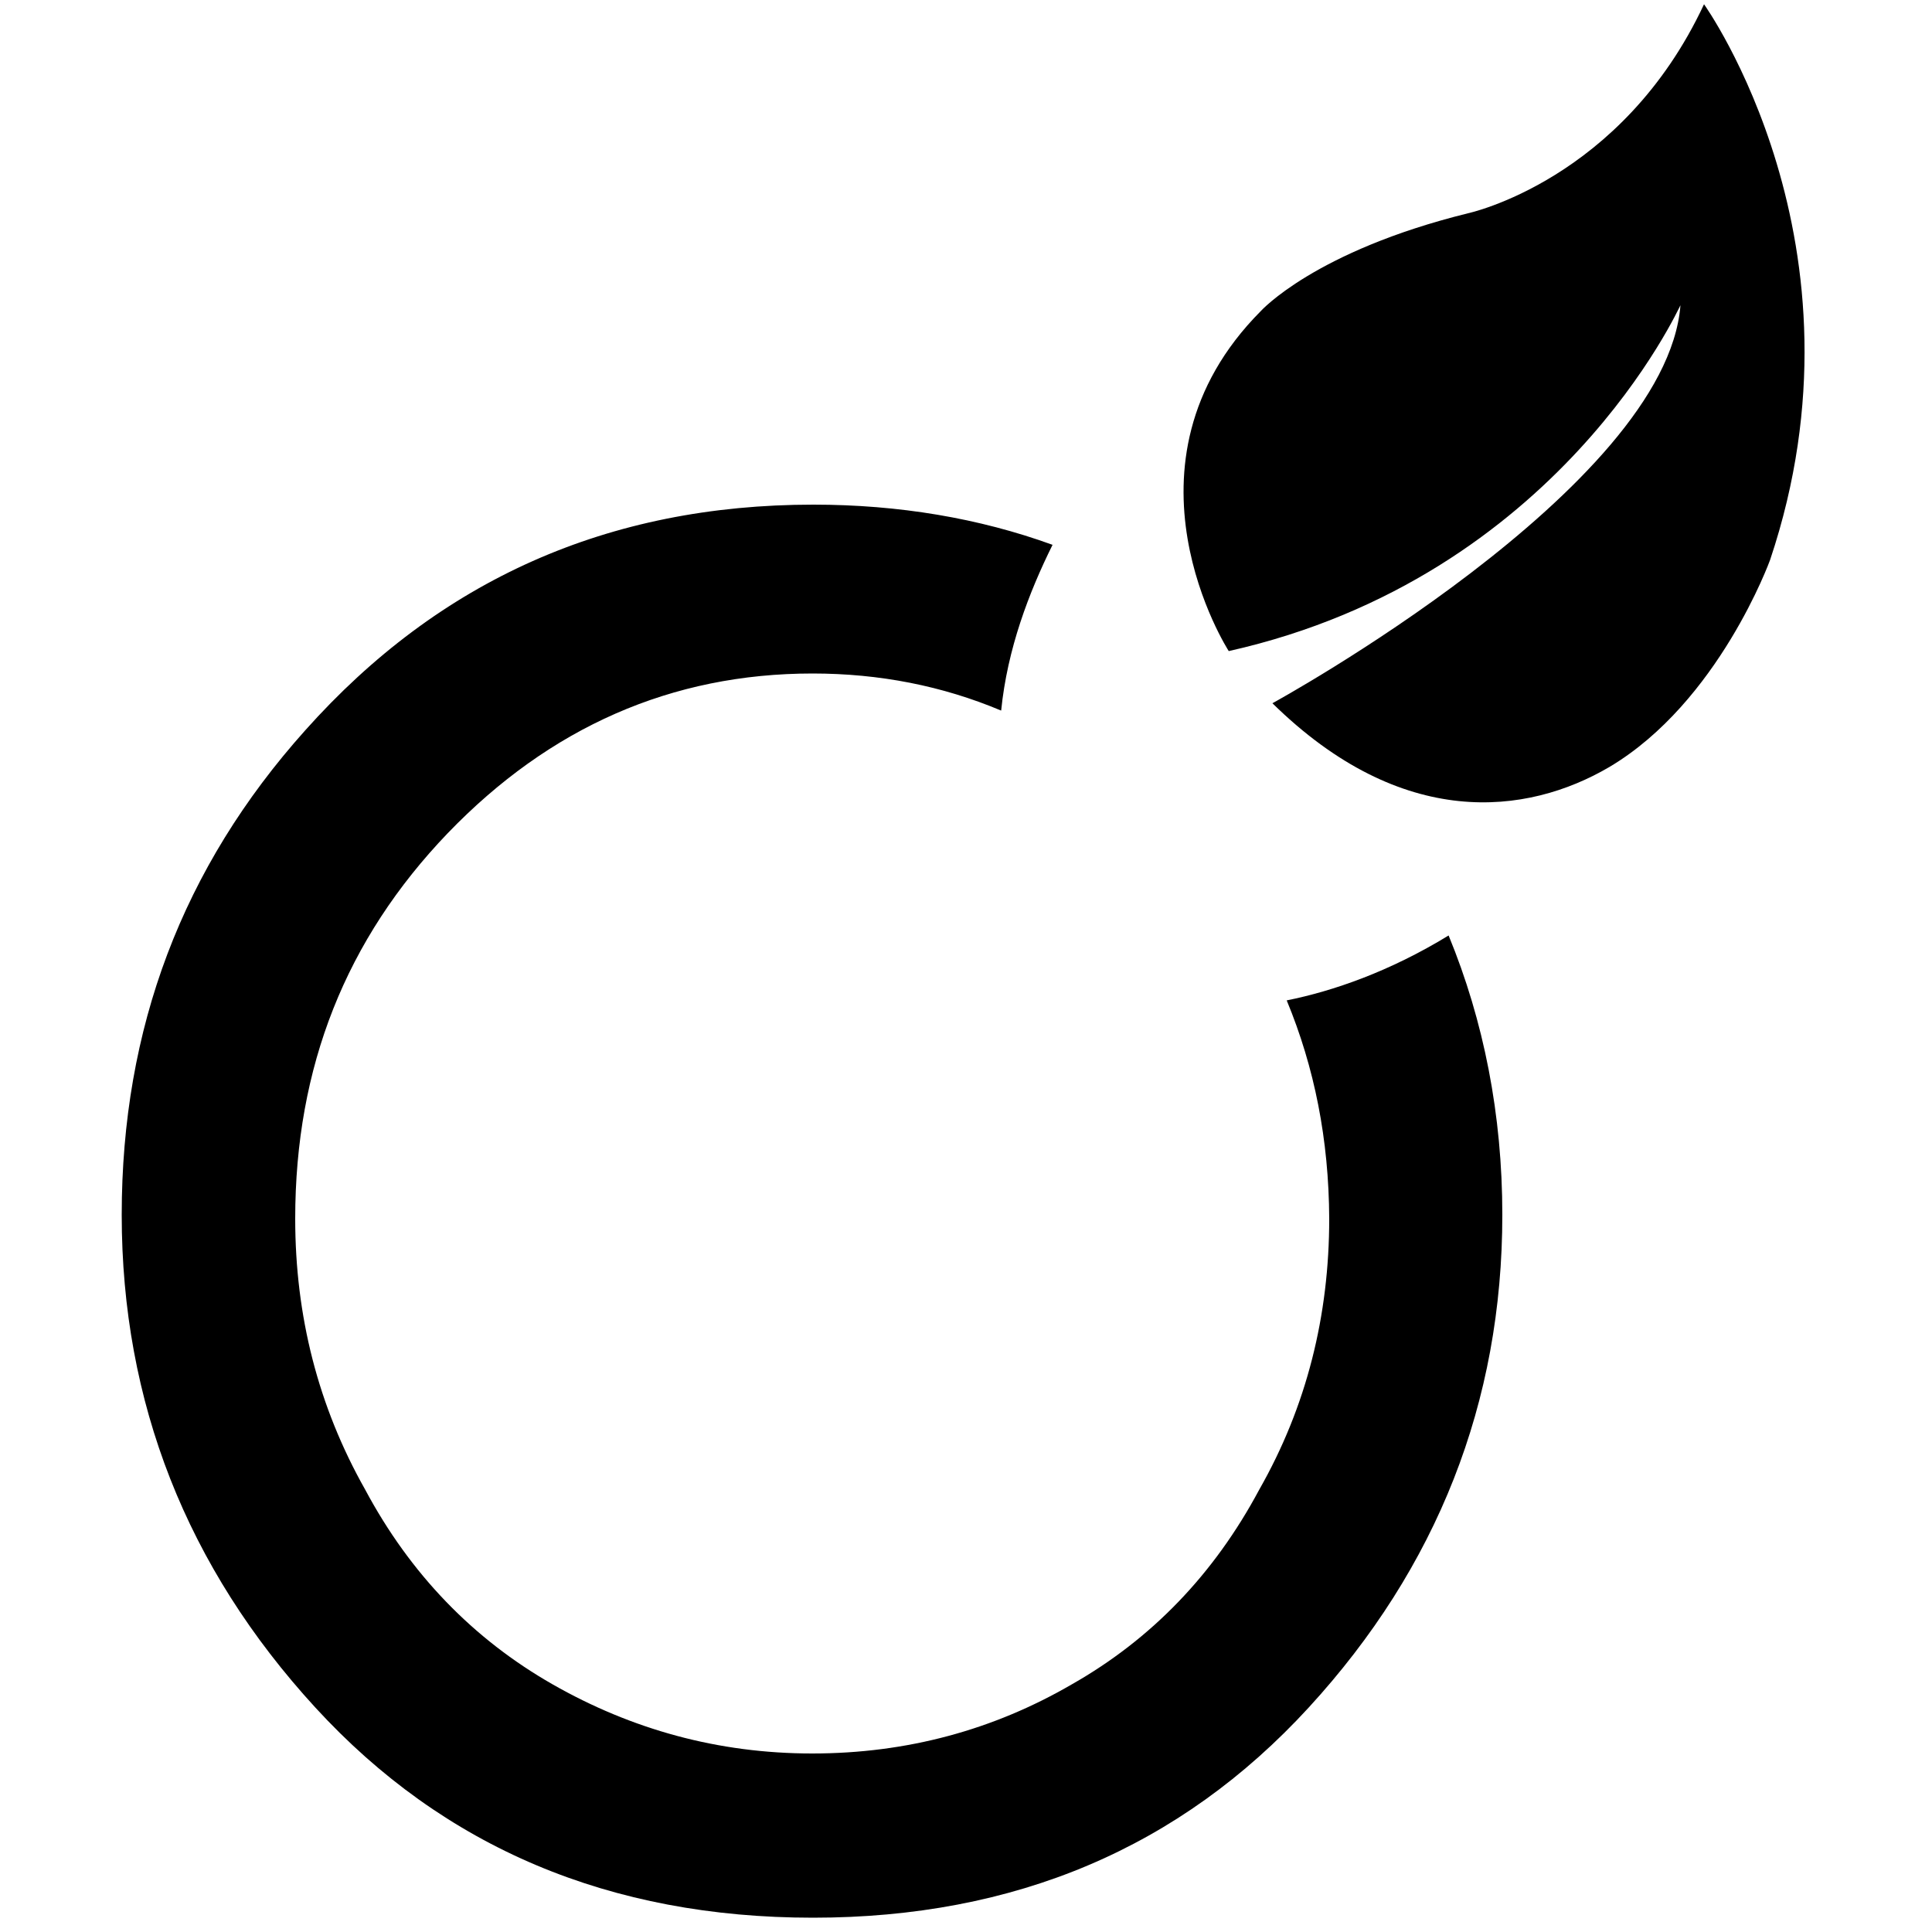 <?xml version="1.0" encoding="utf-8"?>
<!-- Generator: Adobe Illustrator 19.1.0, SVG Export Plug-In . SVG Version: 6.00 Build 0)  -->
<svg version="1.1" id="Layer_1" xmlns="http://www.w3.org/2000/svg" xmlns:xlink="http://www.w3.org/1999/xlink" x="0px" y="0px"
	 width="500px" height="500px" viewBox="0 0 500 500" enable-background="new 0 0 500 500" xml:space="preserve">
<g>
	<path d="M333,258.9c12-2.4,26.7-7.5,41.9-16.8c9.1,22.1,13.9,46.4,13.9,72.3c0,48.5-16.8,91.2-50.1,127.5
		c-33.3,36.3-76,54.4-128.3,54.4c-52.5,0-95.5-18.1-128.8-54.4c-33.3-36.3-50.1-79-50.1-127.5c0-48.3,15.7-89.9,47.5-125.4
		c34.7-38.9,78.4-58.4,131.5-58.4c22.1,0,42.9,3.5,61.9,10.4c-6.1,12.3-11.7,26.9-13.3,42.9c-15.2-6.4-31.5-9.6-48.8-9.6
		c-36.5,0-68,13.9-94.4,41.3c-26.4,27.5-39.5,60.5-39.5,99.8c0,25.1,5.9,48.5,18.1,70.1c11.7,21.9,28,38.7,48.5,50.4
		c20.5,11.7,42.9,17.9,67.2,17.9c24.5,0,46.9-6.1,67.2-17.9c20.6-11.7,36.8-28.5,48.5-50.4c12.3-21.6,18.1-45.1,18.1-70.1
		C343.9,294.9,340.2,276.3,333,258.9z M318,168.5c0,0-31.2-48.3,8.3-88c0,0,13.9-15.5,53.6-25.3c0,0,39.8-8.5,61.1-54.1
		c0,0,44.5,62.1,17.1,143.8c0,0-13.3,36.8-41.6,53.6c-21.3,12.5-53.6,16.5-87.2-16.5c0,0,101.9-55.7,105.6-103
		C434.8,78.9,403.6,149.3,318,168.5z M318,168.5c0,0-31.2-48.3,8.3-88c0,0,13.9-15.5,53.6-25.3c0,0,39.8-8.5,61.1-54.1
		c0,0,44.5,62.1,17.1,143.8c0,0-13.3,36.8-41.6,53.6c-21.3,12.5-53.6,16.5-87.2-16.5c0,0,101.9-55.7,105.6-103
		C434.8,78.9,403.6,149.3,318,168.5z"/>
</g>
</svg>
